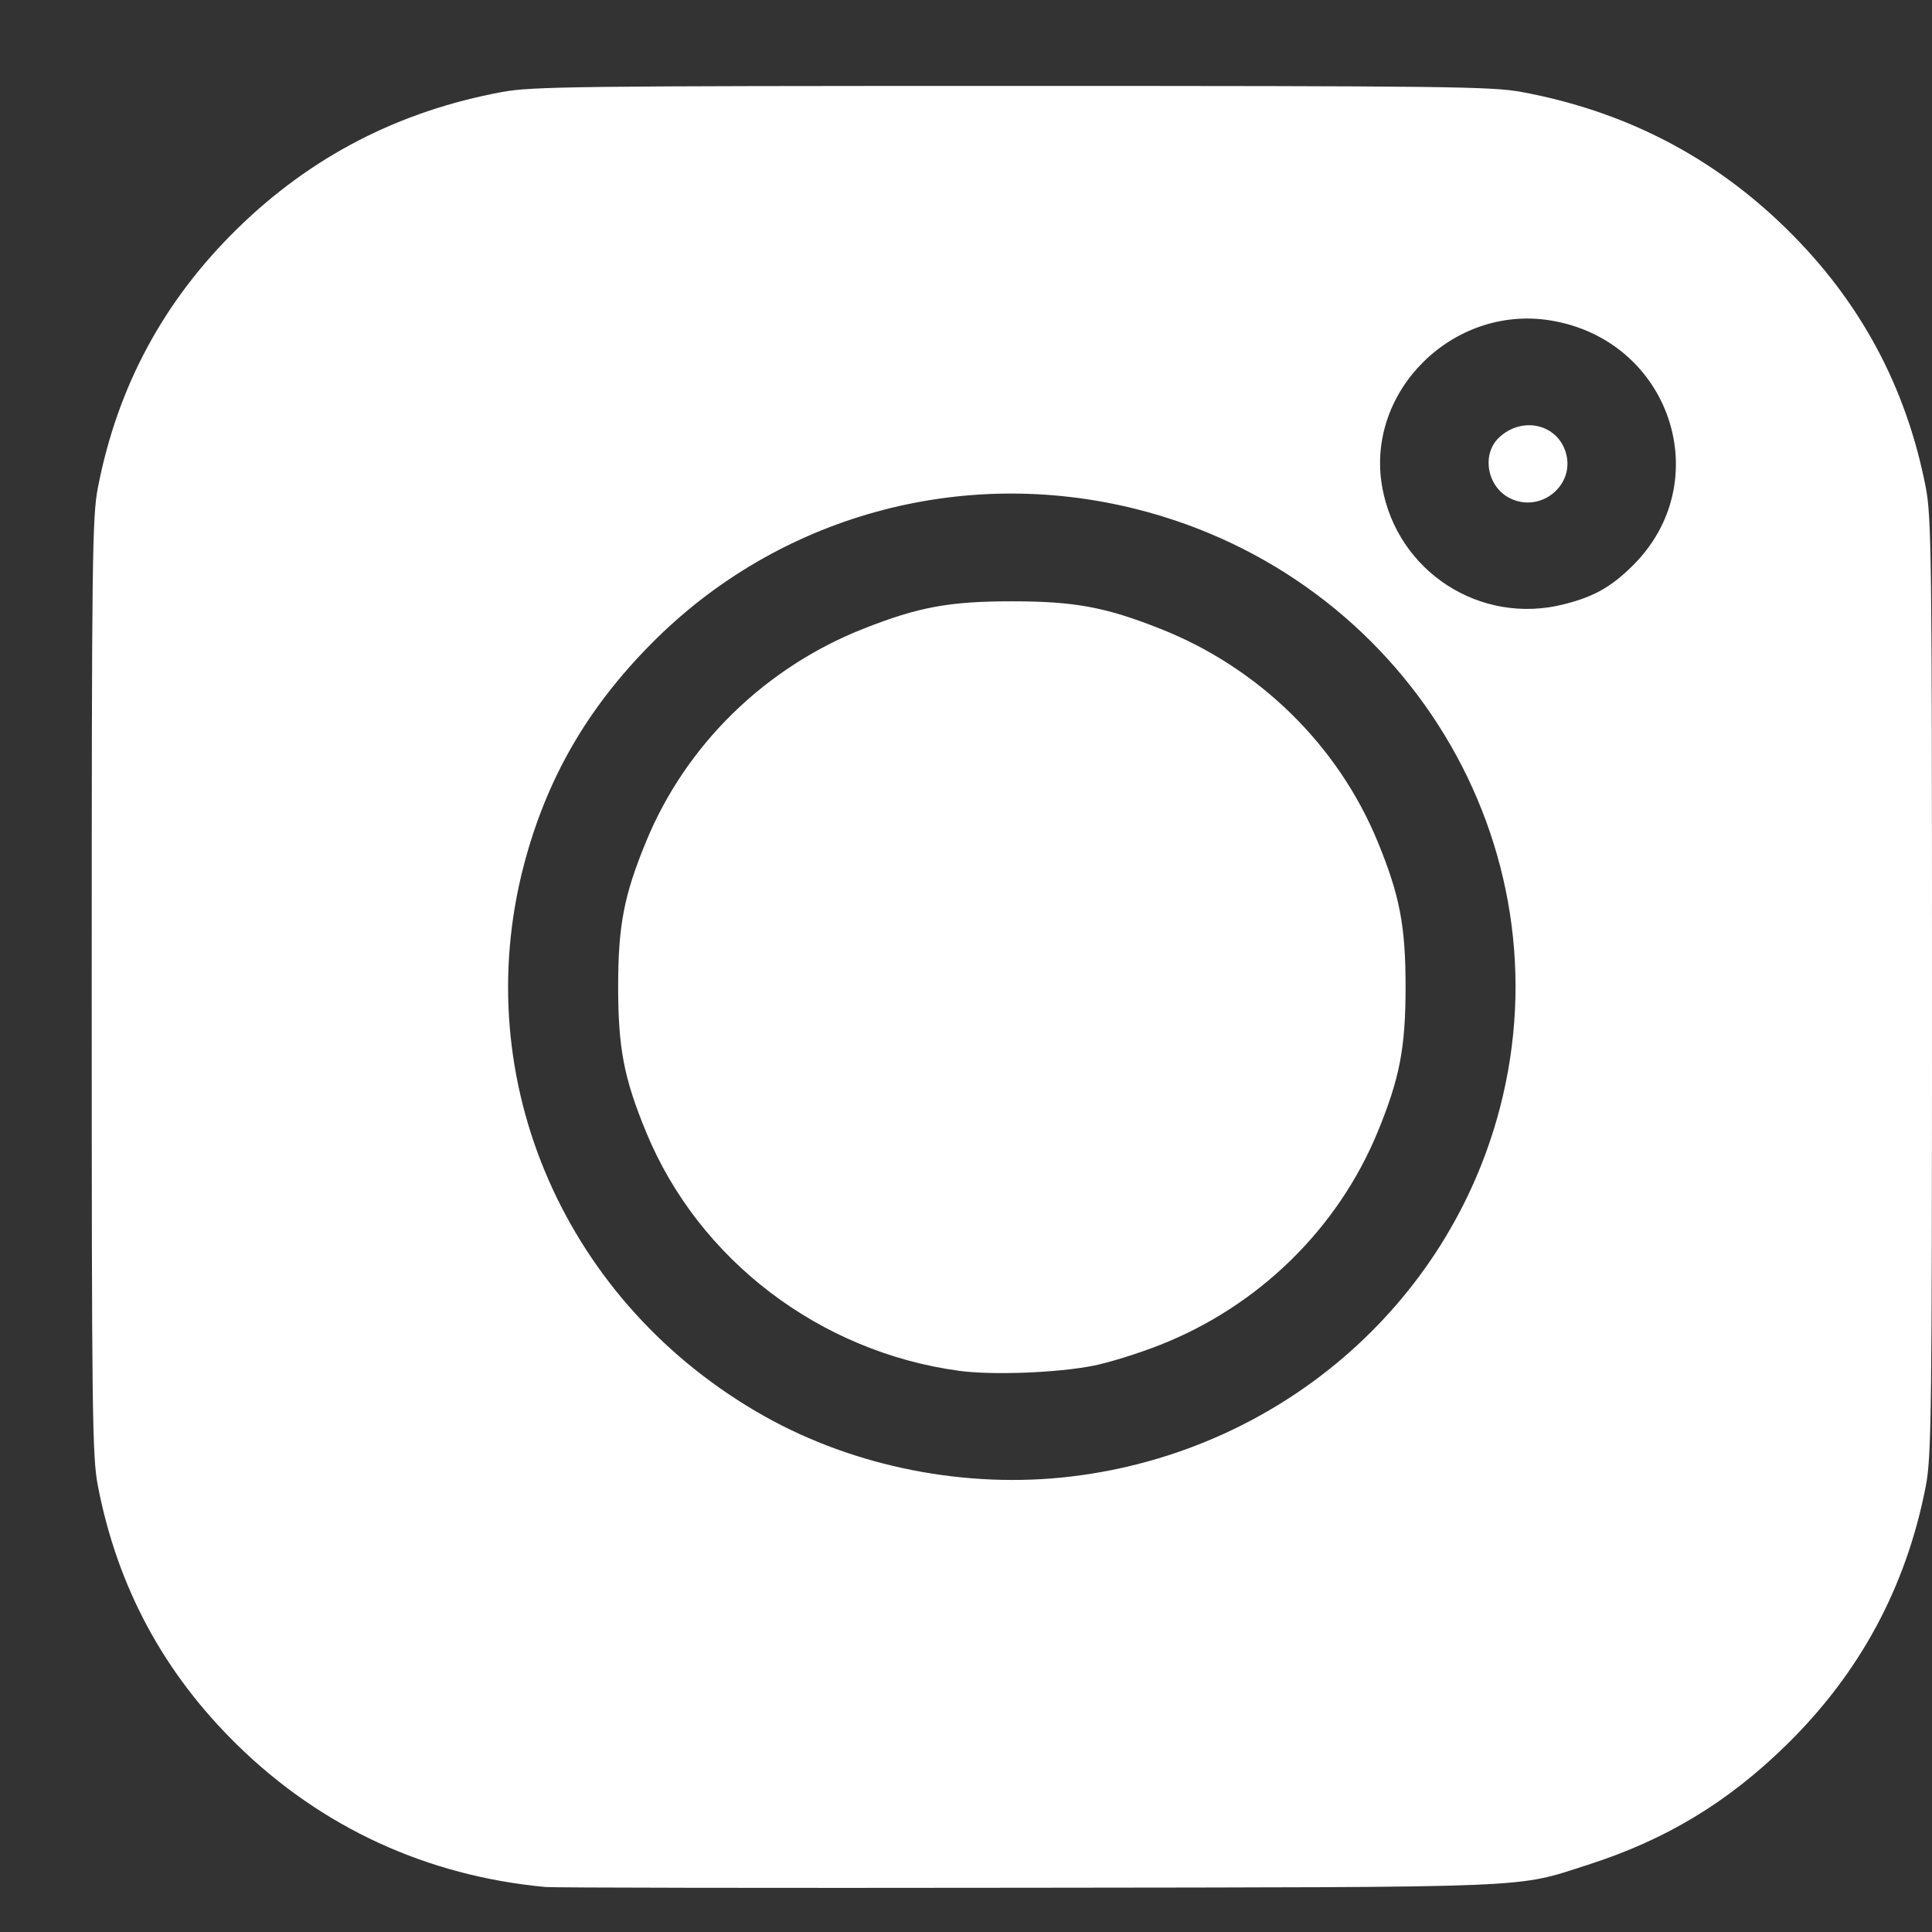 <svg width="21" height="21" viewBox="0 0 21 21" fill="none" xmlns="http://www.w3.org/2000/svg">
<rect x="0" y="0" width="21" height="21" fill="#333333" stroke="none"/>
<path d="M5.929 20.511C4.637 20.39 3.496 19.864 2.58 18.968C1.779 18.184 1.276 17.25 1.064 16.151C1.002 15.834 0.997 15.365 0.997 10.726C0.997 6.088 1.002 5.618 1.064 5.301C1.276 4.203 1.779 3.269 2.58 2.485C3.381 1.701 4.335 1.208 5.457 1C5.781 0.94 6.26 0.934 10.998 0.934C15.736 0.934 16.216 0.94 16.54 1C17.661 1.208 18.616 1.701 19.416 2.485C20.217 3.269 20.72 4.203 20.933 5.301C20.994 5.618 21 6.088 21 10.726C21 15.365 20.994 15.834 20.933 16.151C20.72 17.25 20.217 18.184 19.416 18.968C18.778 19.593 18.103 20 17.255 20.271C16.46 20.525 16.781 20.512 11.174 20.519C8.376 20.523 6.015 20.519 5.929 20.511V20.511ZM11.644 16.049C13.893 15.78 15.741 14.194 16.302 12.048C17.05 9.189 15.278 6.268 12.349 5.533C10.446 5.056 8.452 5.609 7.08 6.996C6.38 7.702 5.939 8.469 5.694 9.404C5.082 11.746 6.145 14.178 8.313 15.396C9.299 15.948 10.505 16.185 11.644 16.049ZM10.431 14.901C8.912 14.697 7.594 13.694 7.023 12.305C6.782 11.721 6.719 11.392 6.719 10.726C6.719 10.06 6.782 9.731 7.023 9.147C7.454 8.098 8.314 7.257 9.385 6.834C9.982 6.598 10.318 6.536 10.998 6.536C11.679 6.536 12.014 6.598 12.611 6.834C13.682 7.257 14.542 8.098 14.974 9.147C15.214 9.731 15.278 10.06 15.278 10.726C15.278 11.392 15.214 11.721 14.974 12.305C14.542 13.354 13.682 14.196 12.611 14.618C12.381 14.709 12.053 14.812 11.882 14.845C11.494 14.922 10.792 14.949 10.431 14.901ZM17 6.568C17.324 6.486 17.508 6.383 17.741 6.154C18.675 5.237 18.157 3.691 16.847 3.482C15.791 3.314 14.842 4.254 15.023 5.289C15.185 6.213 16.091 6.8 17 6.568ZM16.413 5.416C16.162 5.291 16.1 4.934 16.297 4.753C16.549 4.52 16.932 4.611 17.021 4.924C17.122 5.276 16.745 5.581 16.413 5.416Z" fill="white"/>
</svg>
